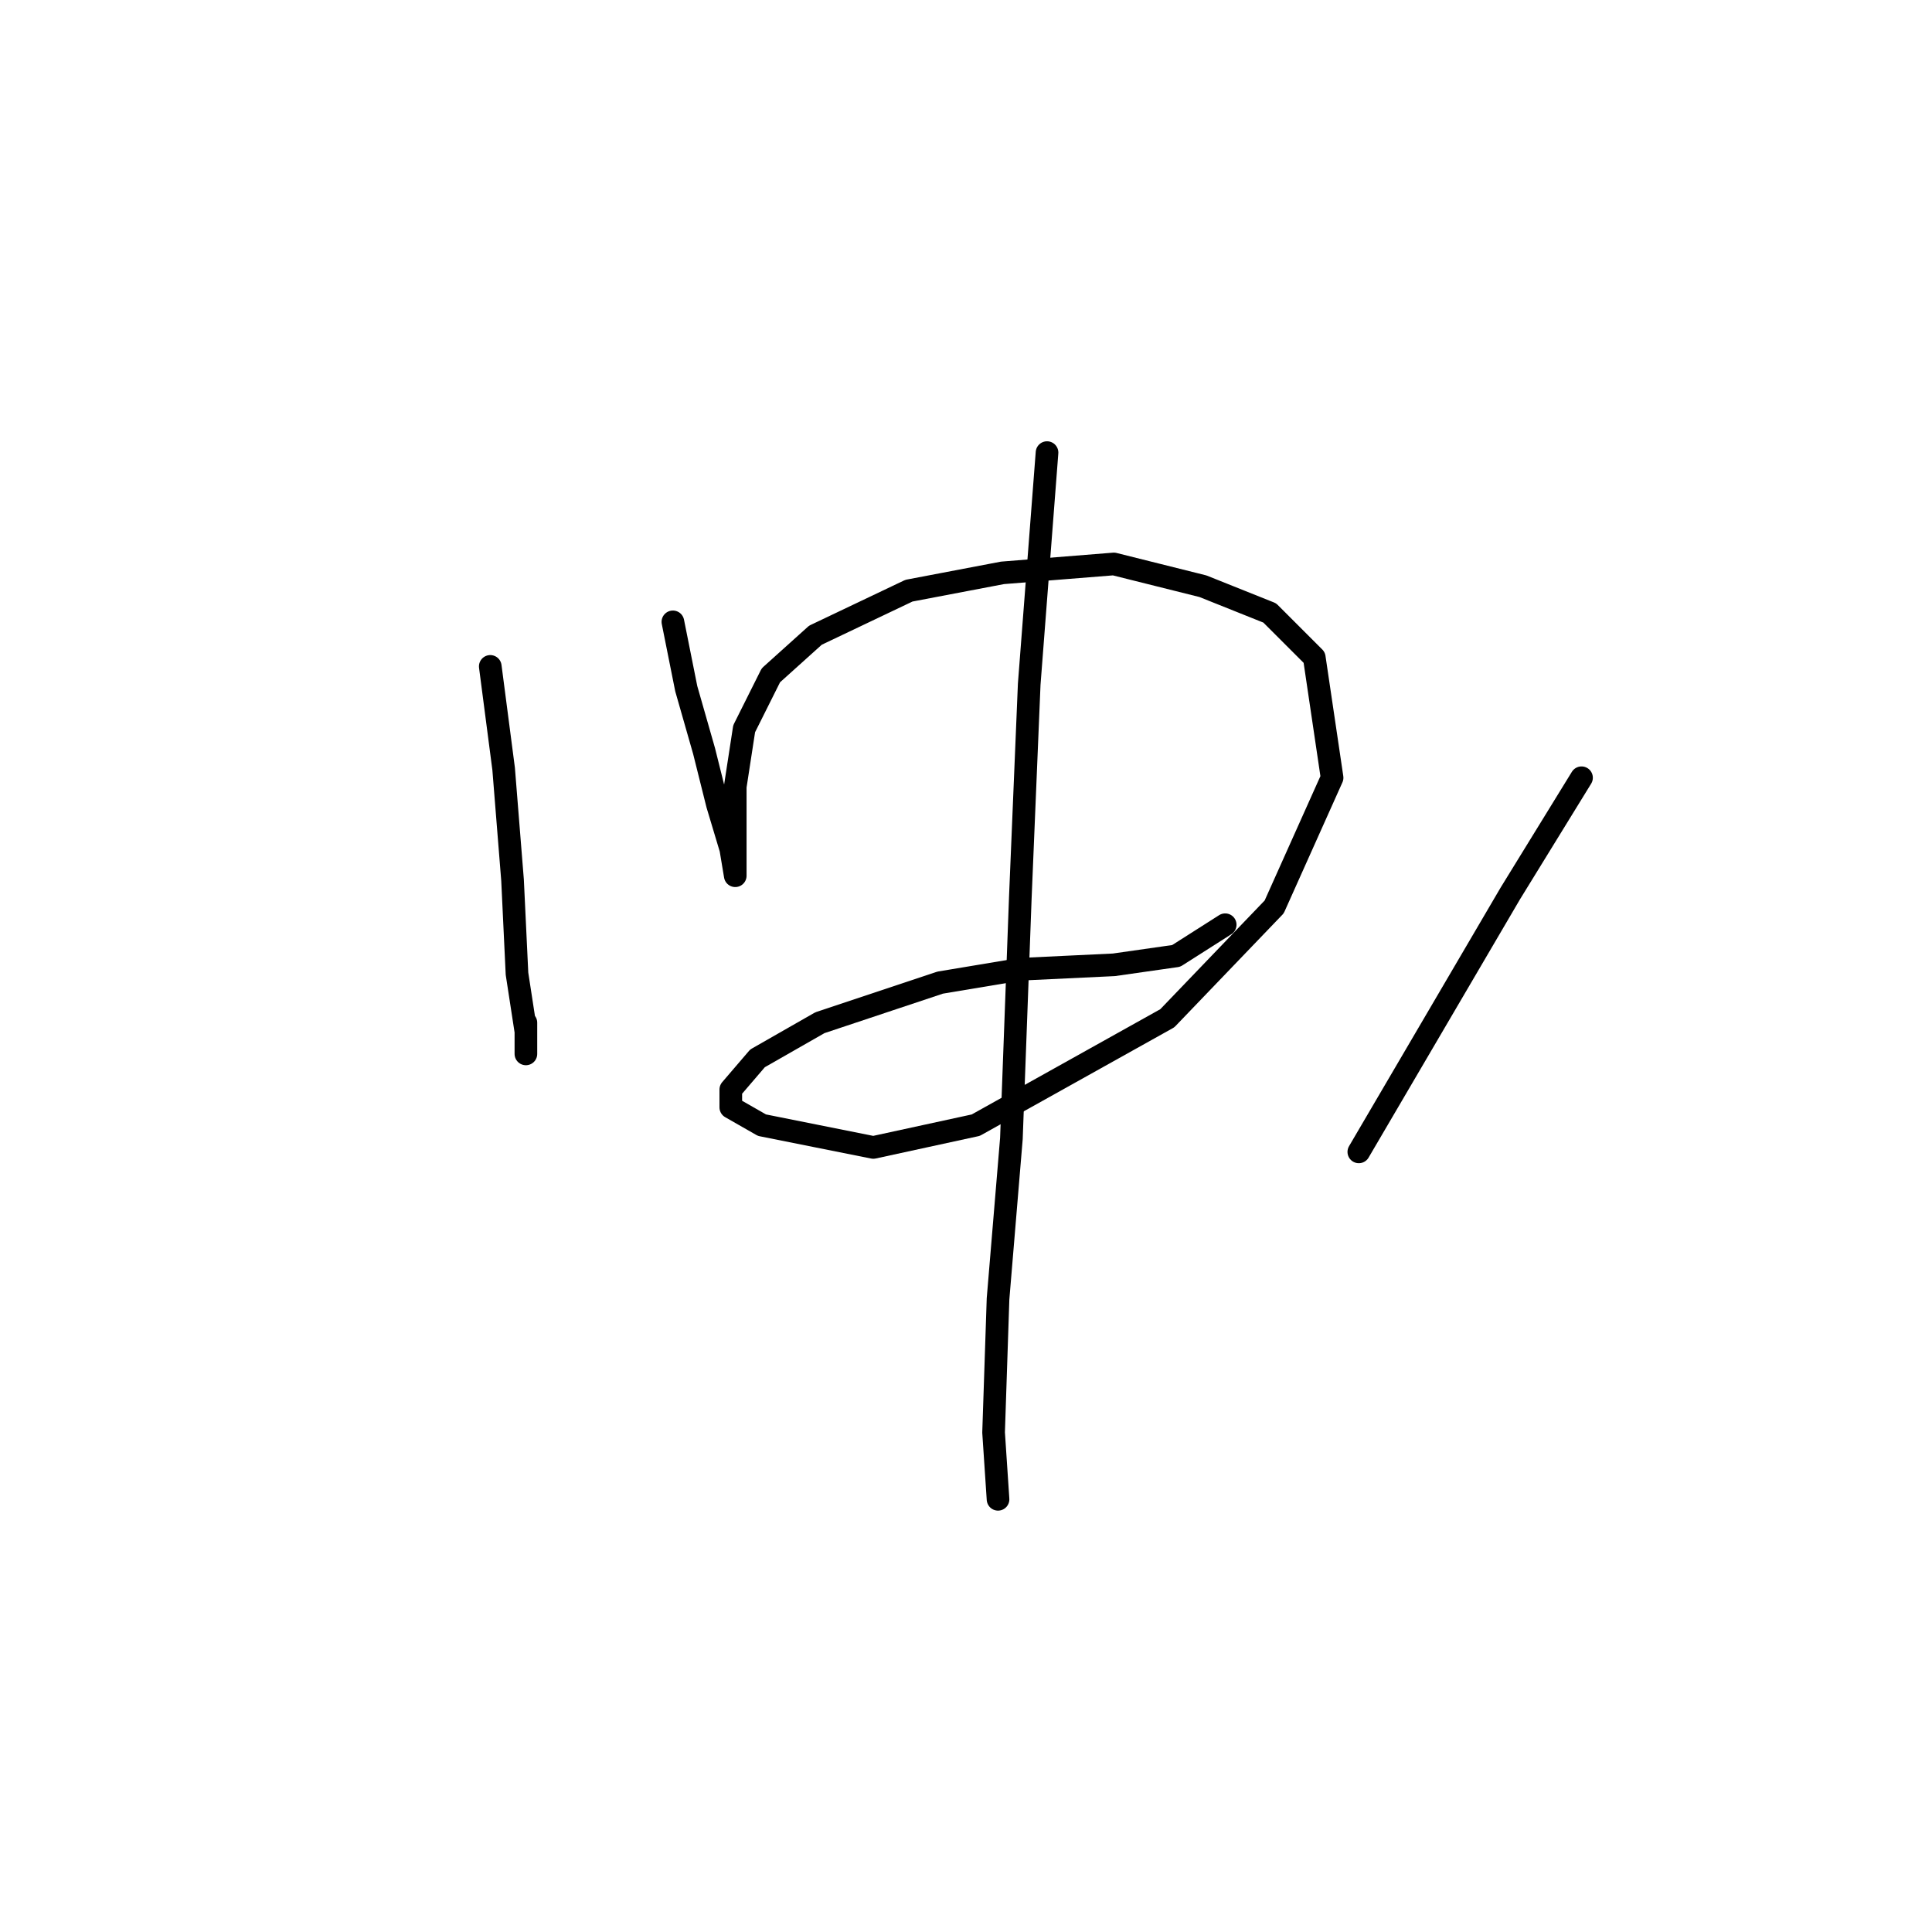 <?xml version="1.0" standalone="no"?>
    <svg width="256" height="256" xmlns="http://www.w3.org/2000/svg" version="1.1">
    <polyline stroke="black" stroke-width="3" stroke-linecap="round" fill="transparent" stroke-linejoin="round" points="64.964 88.301 66.734 101.875 67.915 116.63 68.505 129.024 69.685 136.696 69.685 139.647 69.685 135.516 69.685 135.516 " />
        <polyline stroke="black" stroke-width="3" stroke-linecap="round" fill="transparent" stroke-linejoin="round" points="89.162 82.399 90.932 91.252 93.293 99.514 95.063 106.597 96.834 112.498 97.424 116.039 97.424 116.039 97.424 111.908 97.424 104.236 98.604 96.563 102.146 89.481 108.047 84.169 120.441 78.268 132.835 75.907 147.59 74.727 159.393 77.677 168.246 81.219 174.148 87.12 176.509 103.055 168.836 120.171 154.672 134.925 129.294 149.09 115.72 152.041 100.965 149.09 96.834 146.729 96.834 144.368 100.375 140.237 108.638 135.516 124.573 130.204 135.196 128.433 147.59 127.843 155.852 126.663 162.344 122.531 162.344 122.531 " />
        <polyline stroke="black" stroke-width="3" stroke-linecap="round" fill="transparent" stroke-linejoin="round" points="138.737 59.972 136.376 90.662 135.196 118.99 134.016 150.86 132.245 172.107 131.655 189.813 132.245 198.665 132.245 198.665 " />
        <polyline stroke="black" stroke-width="3" stroke-linecap="round" fill="transparent" stroke-linejoin="round" points="209.559 103.055 200.116 118.4 180.05 152.631 180.05 152.631 " />
        </svg>